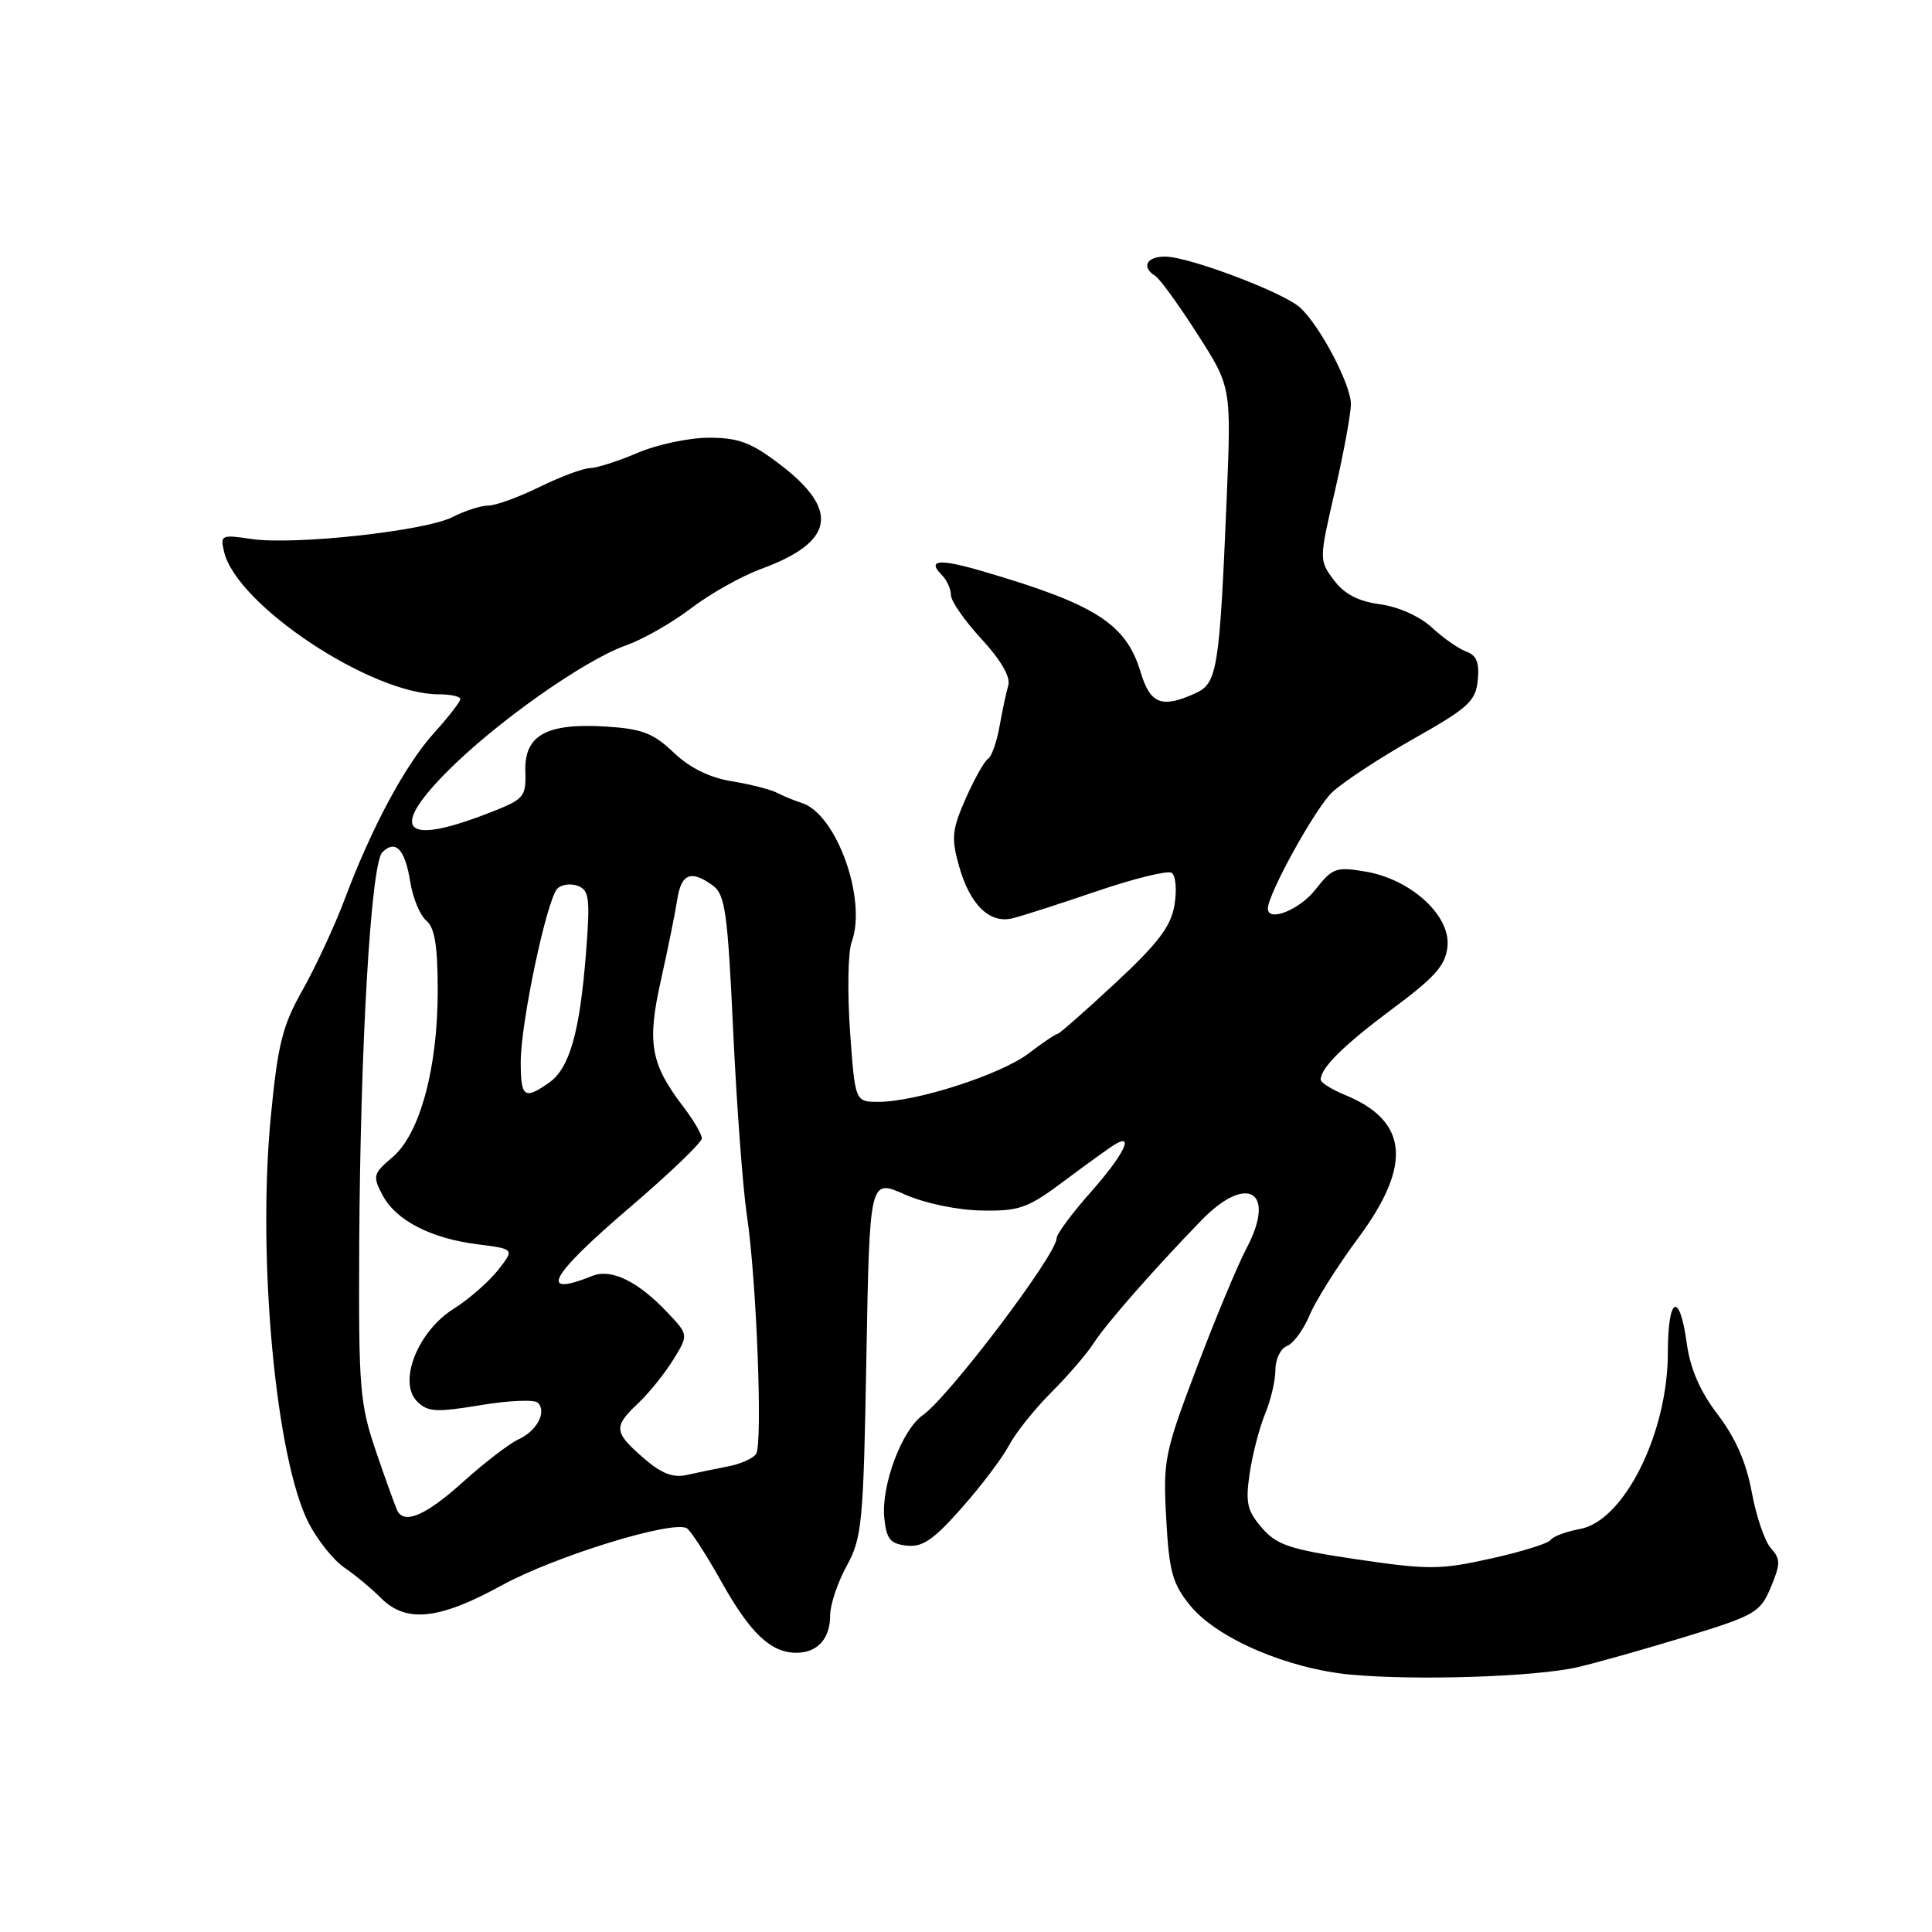 <?xml version="1.0" encoding="UTF-8" standalone="no"?>
<!DOCTYPE svg PUBLIC "-//W3C//DTD SVG 1.1//EN" "http://www.w3.org/Graphics/SVG/1.1/DTD/svg11.dtd" >
<svg xmlns="http://www.w3.org/2000/svg" xmlns:xlink="http://www.w3.org/1999/xlink" version="1.1" viewBox="0 0 256 256">
 <g >
 <path fill="currentColor"
d=" M 209.00 220.92 C 211.47 220.35 217.92 218.53 223.33 216.88 C 232.58 214.04 233.25 213.66 234.64 210.33 C 235.94 207.21 235.94 206.59 234.65 205.14 C 233.84 204.24 232.70 200.90 232.12 197.73 C 231.40 193.80 229.96 190.52 227.62 187.45 C 225.26 184.36 223.97 181.39 223.50 177.97 C 222.54 170.99 221.00 171.78 221.00 179.25 C 220.99 189.89 215.22 201.49 209.39 202.59 C 207.51 202.94 205.75 203.60 205.47 204.05 C 205.19 204.50 201.64 205.61 197.58 206.51 C 190.84 208.01 189.30 208.02 179.85 206.63 C 170.89 205.30 169.19 204.74 167.20 202.44 C 165.24 200.16 165.01 199.13 165.60 195.16 C 165.98 192.61 166.91 189.08 167.65 187.30 C 168.39 185.52 169.00 182.91 169.00 181.50 C 169.00 180.09 169.69 178.67 170.54 178.35 C 171.38 178.02 172.74 176.18 173.54 174.24 C 174.35 172.31 177.26 167.70 180.01 163.99 C 187.14 154.37 186.60 148.53 178.25 145.10 C 176.46 144.36 175.00 143.45 175.00 143.07 C 175.00 141.49 178.02 138.51 184.55 133.64 C 190.20 129.44 191.56 127.89 191.80 125.38 C 192.20 121.30 186.94 116.50 180.94 115.49 C 177.03 114.83 176.55 115.00 174.29 117.89 C 172.20 120.56 168.00 122.23 168.00 120.39 C 168.00 118.46 174.30 107.07 176.52 104.98 C 177.97 103.62 182.83 100.42 187.33 97.88 C 194.57 93.79 195.54 92.91 195.81 90.13 C 196.04 87.81 195.65 86.82 194.31 86.35 C 193.32 85.99 191.26 84.57 189.76 83.17 C 188.14 81.68 185.31 80.40 182.86 80.07 C 179.95 79.67 178.12 78.71 176.74 76.86 C 174.78 74.23 174.78 74.18 176.89 65.03 C 178.05 59.98 179.00 54.81 179.00 53.55 C 179.00 50.93 174.87 43.10 172.25 40.74 C 170.01 38.72 157.50 34.00 154.38 34.00 C 151.91 34.00 151.20 35.39 153.07 36.55 C 153.66 36.91 156.17 40.37 158.65 44.24 C 163.15 51.26 163.15 51.26 162.55 65.88 C 161.59 88.77 161.31 90.54 158.40 91.86 C 153.95 93.89 152.41 93.30 151.14 89.07 C 149.21 82.64 145.16 80.05 130.05 75.65 C 124.41 74.00 122.78 74.18 124.82 76.22 C 125.47 76.87 126.00 78.05 126.00 78.84 C 126.00 79.63 127.82 82.26 130.06 84.68 C 132.61 87.44 133.92 89.71 133.61 90.79 C 133.33 91.73 132.81 94.19 132.44 96.26 C 132.07 98.33 131.39 100.26 130.92 100.55 C 130.44 100.84 129.12 103.20 127.97 105.79 C 126.15 109.91 126.03 111.03 127.06 114.70 C 128.51 119.90 131.13 122.45 134.21 121.67 C 135.47 121.36 140.50 119.74 145.39 118.07 C 150.27 116.41 154.71 115.32 155.25 115.65 C 155.78 115.98 155.96 117.88 155.63 119.88 C 155.17 122.74 153.52 124.92 147.80 130.25 C 143.81 133.96 140.36 137.00 140.12 137.00 C 139.88 137.00 138.17 138.16 136.30 139.58 C 132.64 142.38 121.41 146.00 116.40 146.00 C 113.30 146.00 113.30 146.00 112.63 136.60 C 112.27 131.43 112.37 126.14 112.84 124.85 C 114.93 119.21 110.83 107.80 106.20 106.38 C 105.27 106.09 103.81 105.49 102.96 105.05 C 102.12 104.61 99.42 103.92 96.96 103.52 C 94.01 103.04 91.40 101.75 89.26 99.71 C 86.56 97.14 85.07 96.57 80.26 96.27 C 72.39 95.79 69.46 97.42 69.61 102.22 C 69.71 105.70 69.51 105.91 64.27 107.92 C 53.51 112.03 51.61 109.98 59.13 102.36 C 65.58 95.82 77.37 87.49 82.96 85.51 C 85.18 84.73 89.06 82.52 91.57 80.60 C 94.09 78.68 98.25 76.34 100.82 75.40 C 110.56 71.83 111.33 67.63 103.35 61.54 C 99.54 58.63 97.86 58.00 93.94 58.00 C 91.31 58.00 87.07 58.90 84.50 60.00 C 81.93 61.10 79.08 62.01 78.17 62.03 C 77.25 62.05 74.25 63.17 71.50 64.52 C 68.75 65.87 65.69 66.99 64.70 66.99 C 63.71 67.00 61.59 67.68 59.99 68.50 C 56.40 70.36 38.98 72.26 33.32 71.42 C 29.31 70.82 29.16 70.89 29.70 73.15 C 31.40 80.20 49.19 92.00 58.13 92.00 C 59.71 92.00 61.00 92.28 61.00 92.63 C 61.00 92.97 59.44 94.99 57.53 97.10 C 53.69 101.35 49.27 109.57 45.63 119.26 C 44.31 122.76 41.82 128.11 40.10 131.17 C 37.41 135.93 36.81 138.35 35.87 148.11 C 34.08 166.85 36.55 193.28 40.89 201.79 C 42.05 204.05 44.17 206.71 45.61 207.70 C 47.06 208.69 49.25 210.51 50.48 211.75 C 53.82 215.09 58.18 214.63 66.50 210.06 C 73.55 206.20 89.19 201.38 91.02 202.51 C 91.53 202.83 93.58 206.00 95.57 209.55 C 99.40 216.40 102.13 219.00 105.52 219.00 C 108.32 219.00 110.00 217.14 110.00 214.04 C 110.00 212.62 110.99 209.68 112.19 207.49 C 114.23 203.77 114.41 201.87 114.80 179.86 C 115.23 156.21 115.23 156.21 119.84 158.25 C 122.52 159.44 126.80 160.34 130.05 160.40 C 135.11 160.49 136.16 160.11 141.07 156.44 C 144.06 154.20 147.06 152.04 147.75 151.63 C 150.39 150.05 148.81 153.14 144.50 158.00 C 142.03 160.79 140.00 163.53 140.00 164.09 C 140.00 166.24 125.73 185.10 122.26 187.53 C 119.52 189.45 116.76 196.79 117.17 201.09 C 117.45 203.93 117.94 204.55 120.12 204.80 C 122.22 205.05 123.70 204.04 127.44 199.80 C 130.02 196.89 132.84 193.15 133.71 191.50 C 134.58 189.85 137.10 186.70 139.30 184.50 C 141.50 182.30 144.02 179.38 144.90 178.00 C 146.54 175.44 152.67 168.44 159.13 161.76 C 165.24 155.44 169.18 157.82 165.17 165.40 C 163.98 167.66 161.00 174.81 158.55 181.29 C 154.30 192.51 154.10 193.49 154.53 201.25 C 154.92 208.31 155.36 209.87 157.74 212.78 C 161.30 217.12 170.63 221.12 179.00 221.90 C 187.69 222.70 203.43 222.19 209.00 220.92 Z  M 52.69 200.25 C 52.46 199.84 51.20 196.35 49.88 192.50 C 47.66 185.97 47.51 184.13 47.60 165.00 C 47.74 138.56 49.15 114.44 50.66 112.93 C 52.41 111.19 53.67 112.52 54.36 116.85 C 54.70 118.99 55.66 121.30 56.49 121.99 C 57.61 122.92 58.00 125.34 58.00 131.31 C 58.00 141.58 55.62 150.30 51.99 153.35 C 49.45 155.50 49.36 155.83 50.66 158.31 C 52.42 161.69 57.06 164.10 63.31 164.88 C 68.19 165.50 68.19 165.50 65.97 168.32 C 64.75 169.86 62.10 172.18 60.07 173.45 C 55.33 176.45 52.71 183.14 55.27 185.70 C 56.68 187.10 57.77 187.17 63.68 186.19 C 67.41 185.57 70.82 185.42 71.27 185.87 C 72.48 187.08 71.15 189.61 68.69 190.73 C 67.49 191.28 64.18 193.82 61.35 196.37 C 56.52 200.72 53.68 201.99 52.69 200.25 Z  M 85.25 193.18 C 81.33 189.77 81.26 189.04 84.56 185.94 C 85.97 184.62 88.05 182.03 89.19 180.20 C 91.25 176.87 91.25 176.87 88.37 173.84 C 84.51 169.77 80.98 168.06 78.50 169.06 C 71.22 171.98 72.79 169.11 83.50 159.95 C 88.72 155.48 93.00 151.38 93.00 150.84 C 93.00 150.31 91.88 148.39 90.50 146.59 C 86.20 140.96 85.72 138.17 87.57 129.90 C 88.48 125.83 89.45 121.04 89.73 119.25 C 90.26 115.74 91.56 115.22 94.47 117.35 C 96.09 118.54 96.42 120.92 97.15 136.60 C 97.61 146.45 98.43 157.43 98.96 161.00 C 100.24 169.44 101.08 191.26 100.19 192.65 C 99.81 193.24 98.15 193.98 96.50 194.30 C 94.85 194.62 92.38 195.13 91.00 195.44 C 89.17 195.85 87.63 195.25 85.25 193.18 Z  M 69.00 140.70 C 69.00 135.49 72.46 119.14 73.86 117.74 C 74.41 117.19 75.64 117.03 76.58 117.39 C 78.08 117.97 78.21 119.07 77.65 126.27 C 76.82 136.82 75.47 141.56 72.74 143.47 C 69.47 145.76 69.00 145.41 69.00 140.70 Z "/>
</g>
</svg>